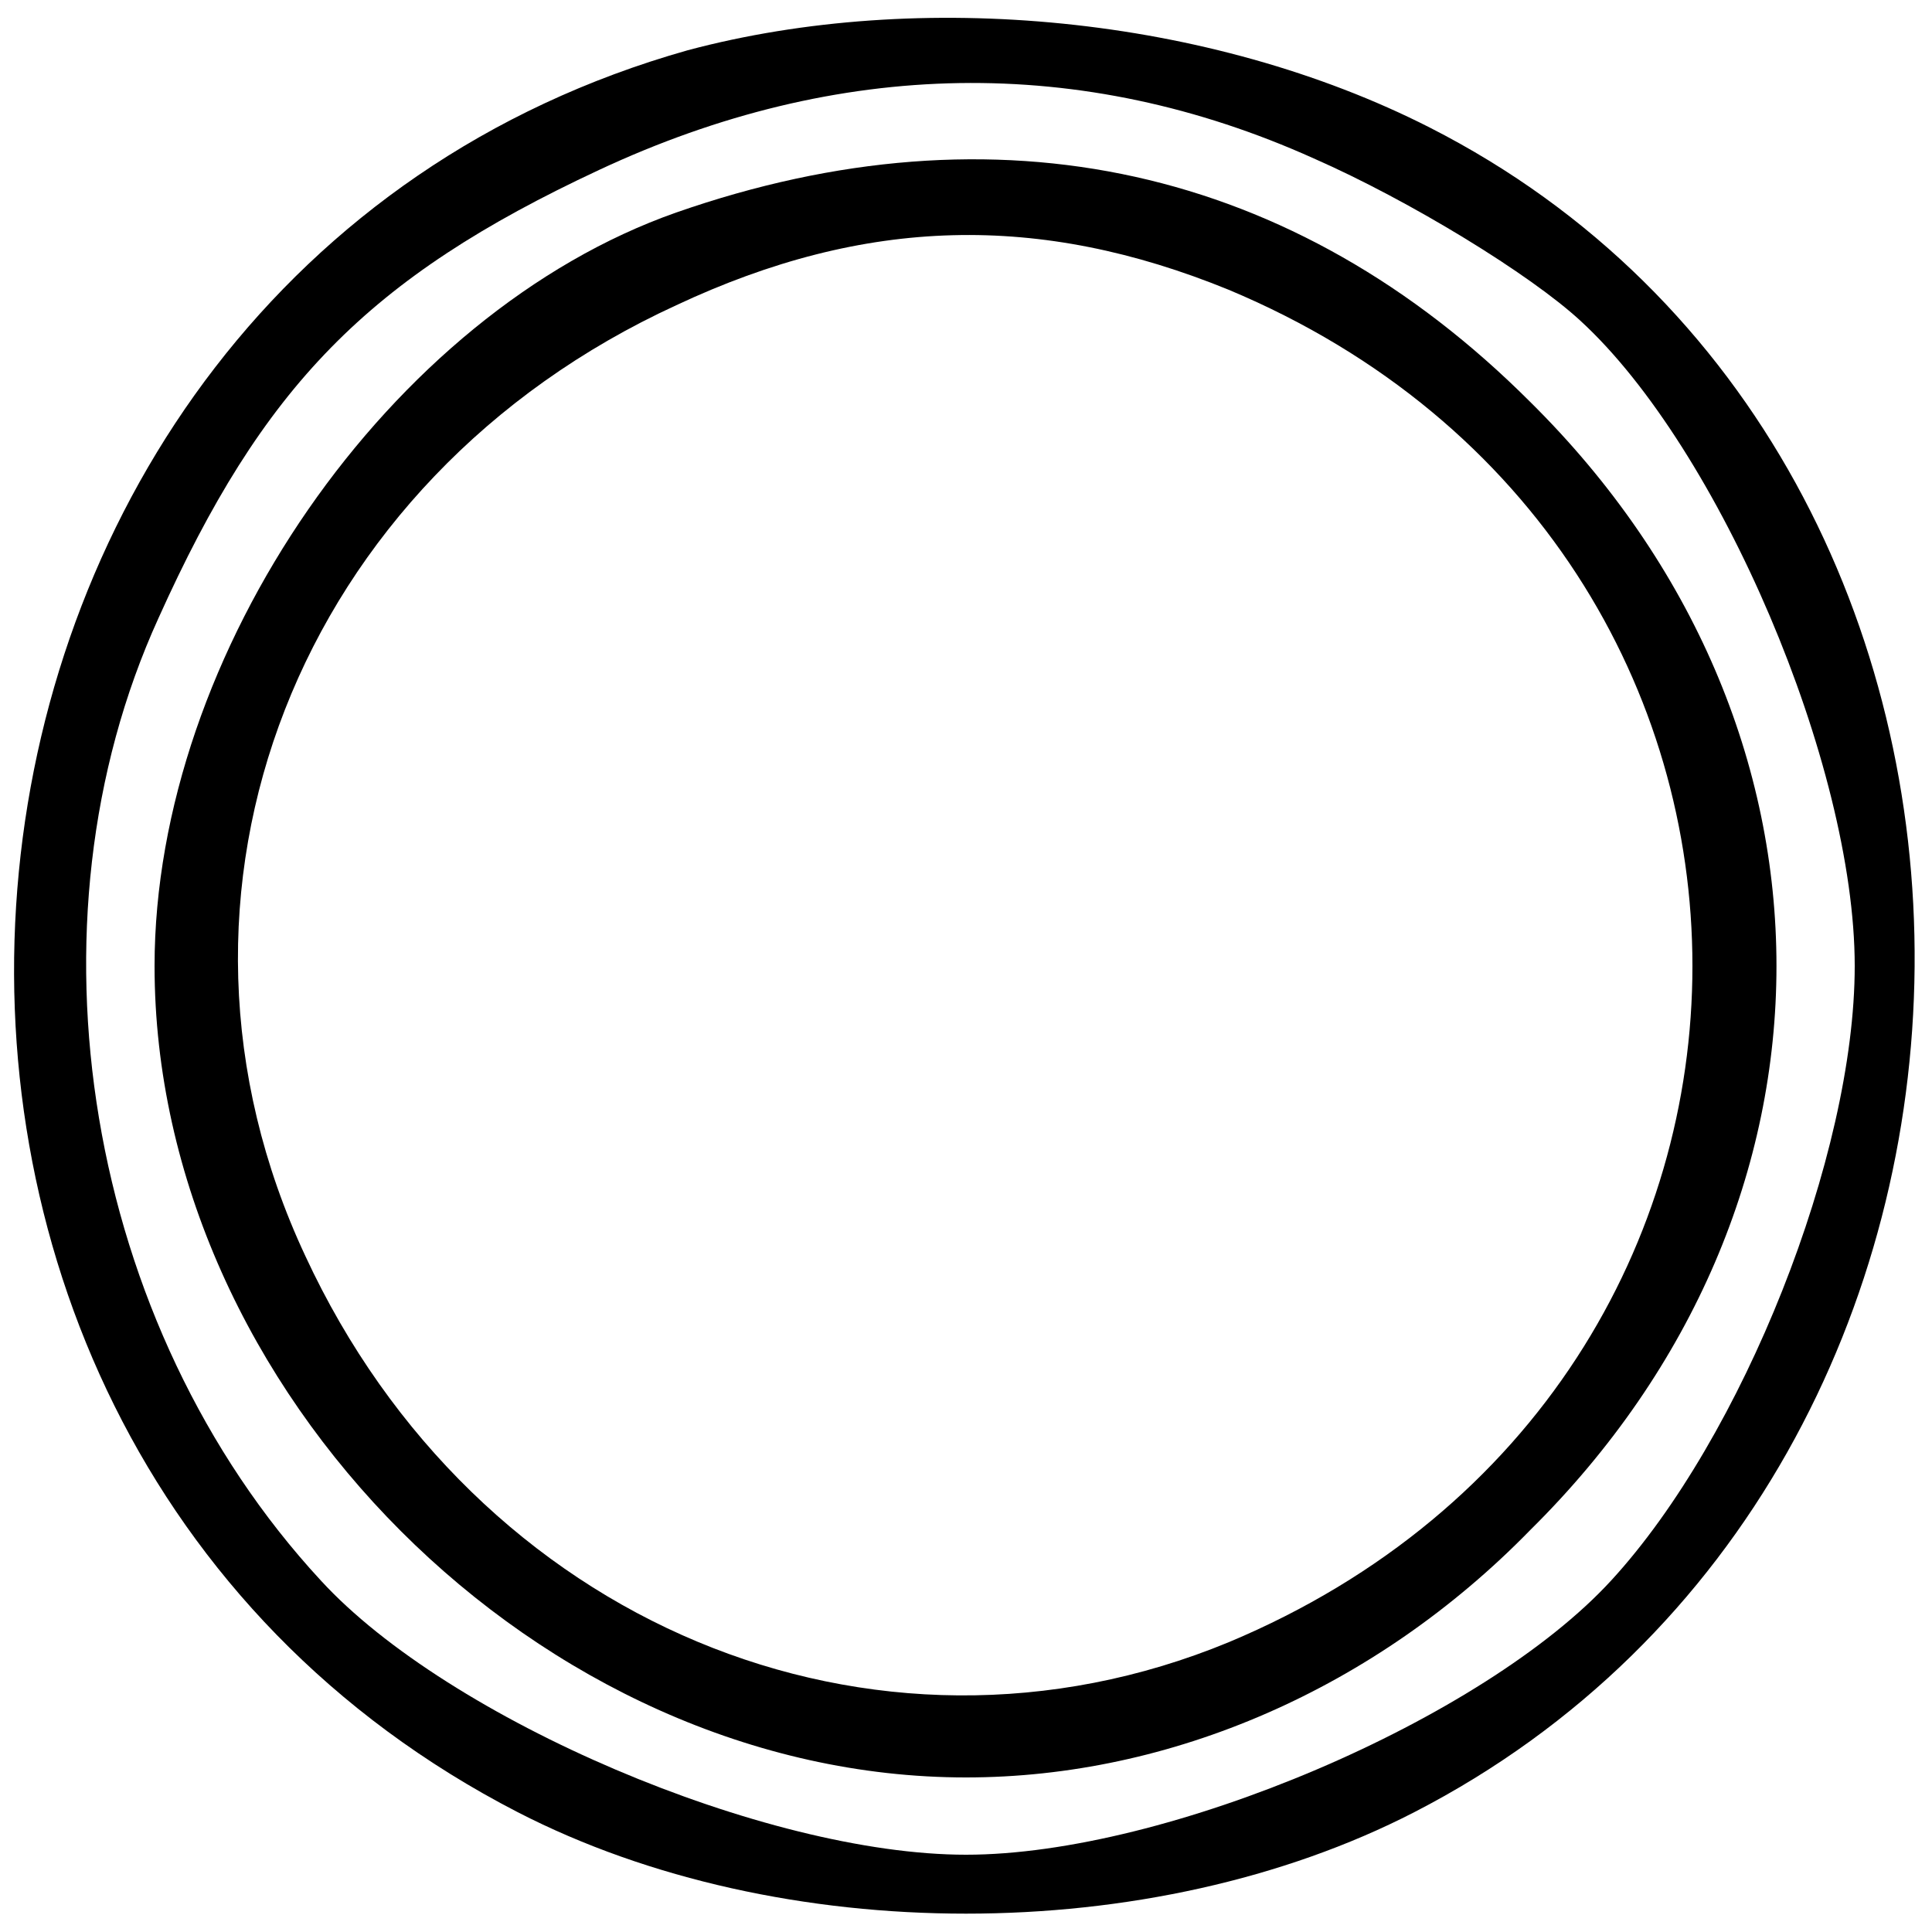  <svg version="1.0" xmlns="http://www.w3.org/2000/svg"  width="50pt" height="50pt" viewBox="0 0 50 50"  preserveAspectRatio="xMidYMid meet">  <g transform="translate(0,50) scale(0.1,-0.1)" fill="#000000" stroke="none"> <path d="M178 487 c-209 -59 -238 -356 -44 -456 68 -35 164 -35 232 0 171 88 173 350 4 436 -57 29 -132 36 -192 20z m162 -28 c25 -11 56 -30 69 -42 36 -33 71 -115 71 -167 0 -49 -29 -122 -63 -159 -33 -36 -115 -71 -167 -71 -52 0 -134 35 -167 71 -61 66 -78 170 -42 249 27 60 54 88 114 116 62 29 125 30 185 3z"></path> <path d="M175 445 c-74 -26 -135 -114 -135 -195 0 -110 100 -210 210 -210 53 0 106 23 146 64 85 84 85 208 0 292 -61 61 -138 78 -221 49z m143 -20 c160 -67 160 -283 0 -350 -92 -38 -195 5 -239 100 -44 94 -2 201 96 246 49 23 94 24 143 4z"></path> </g> </svg> 